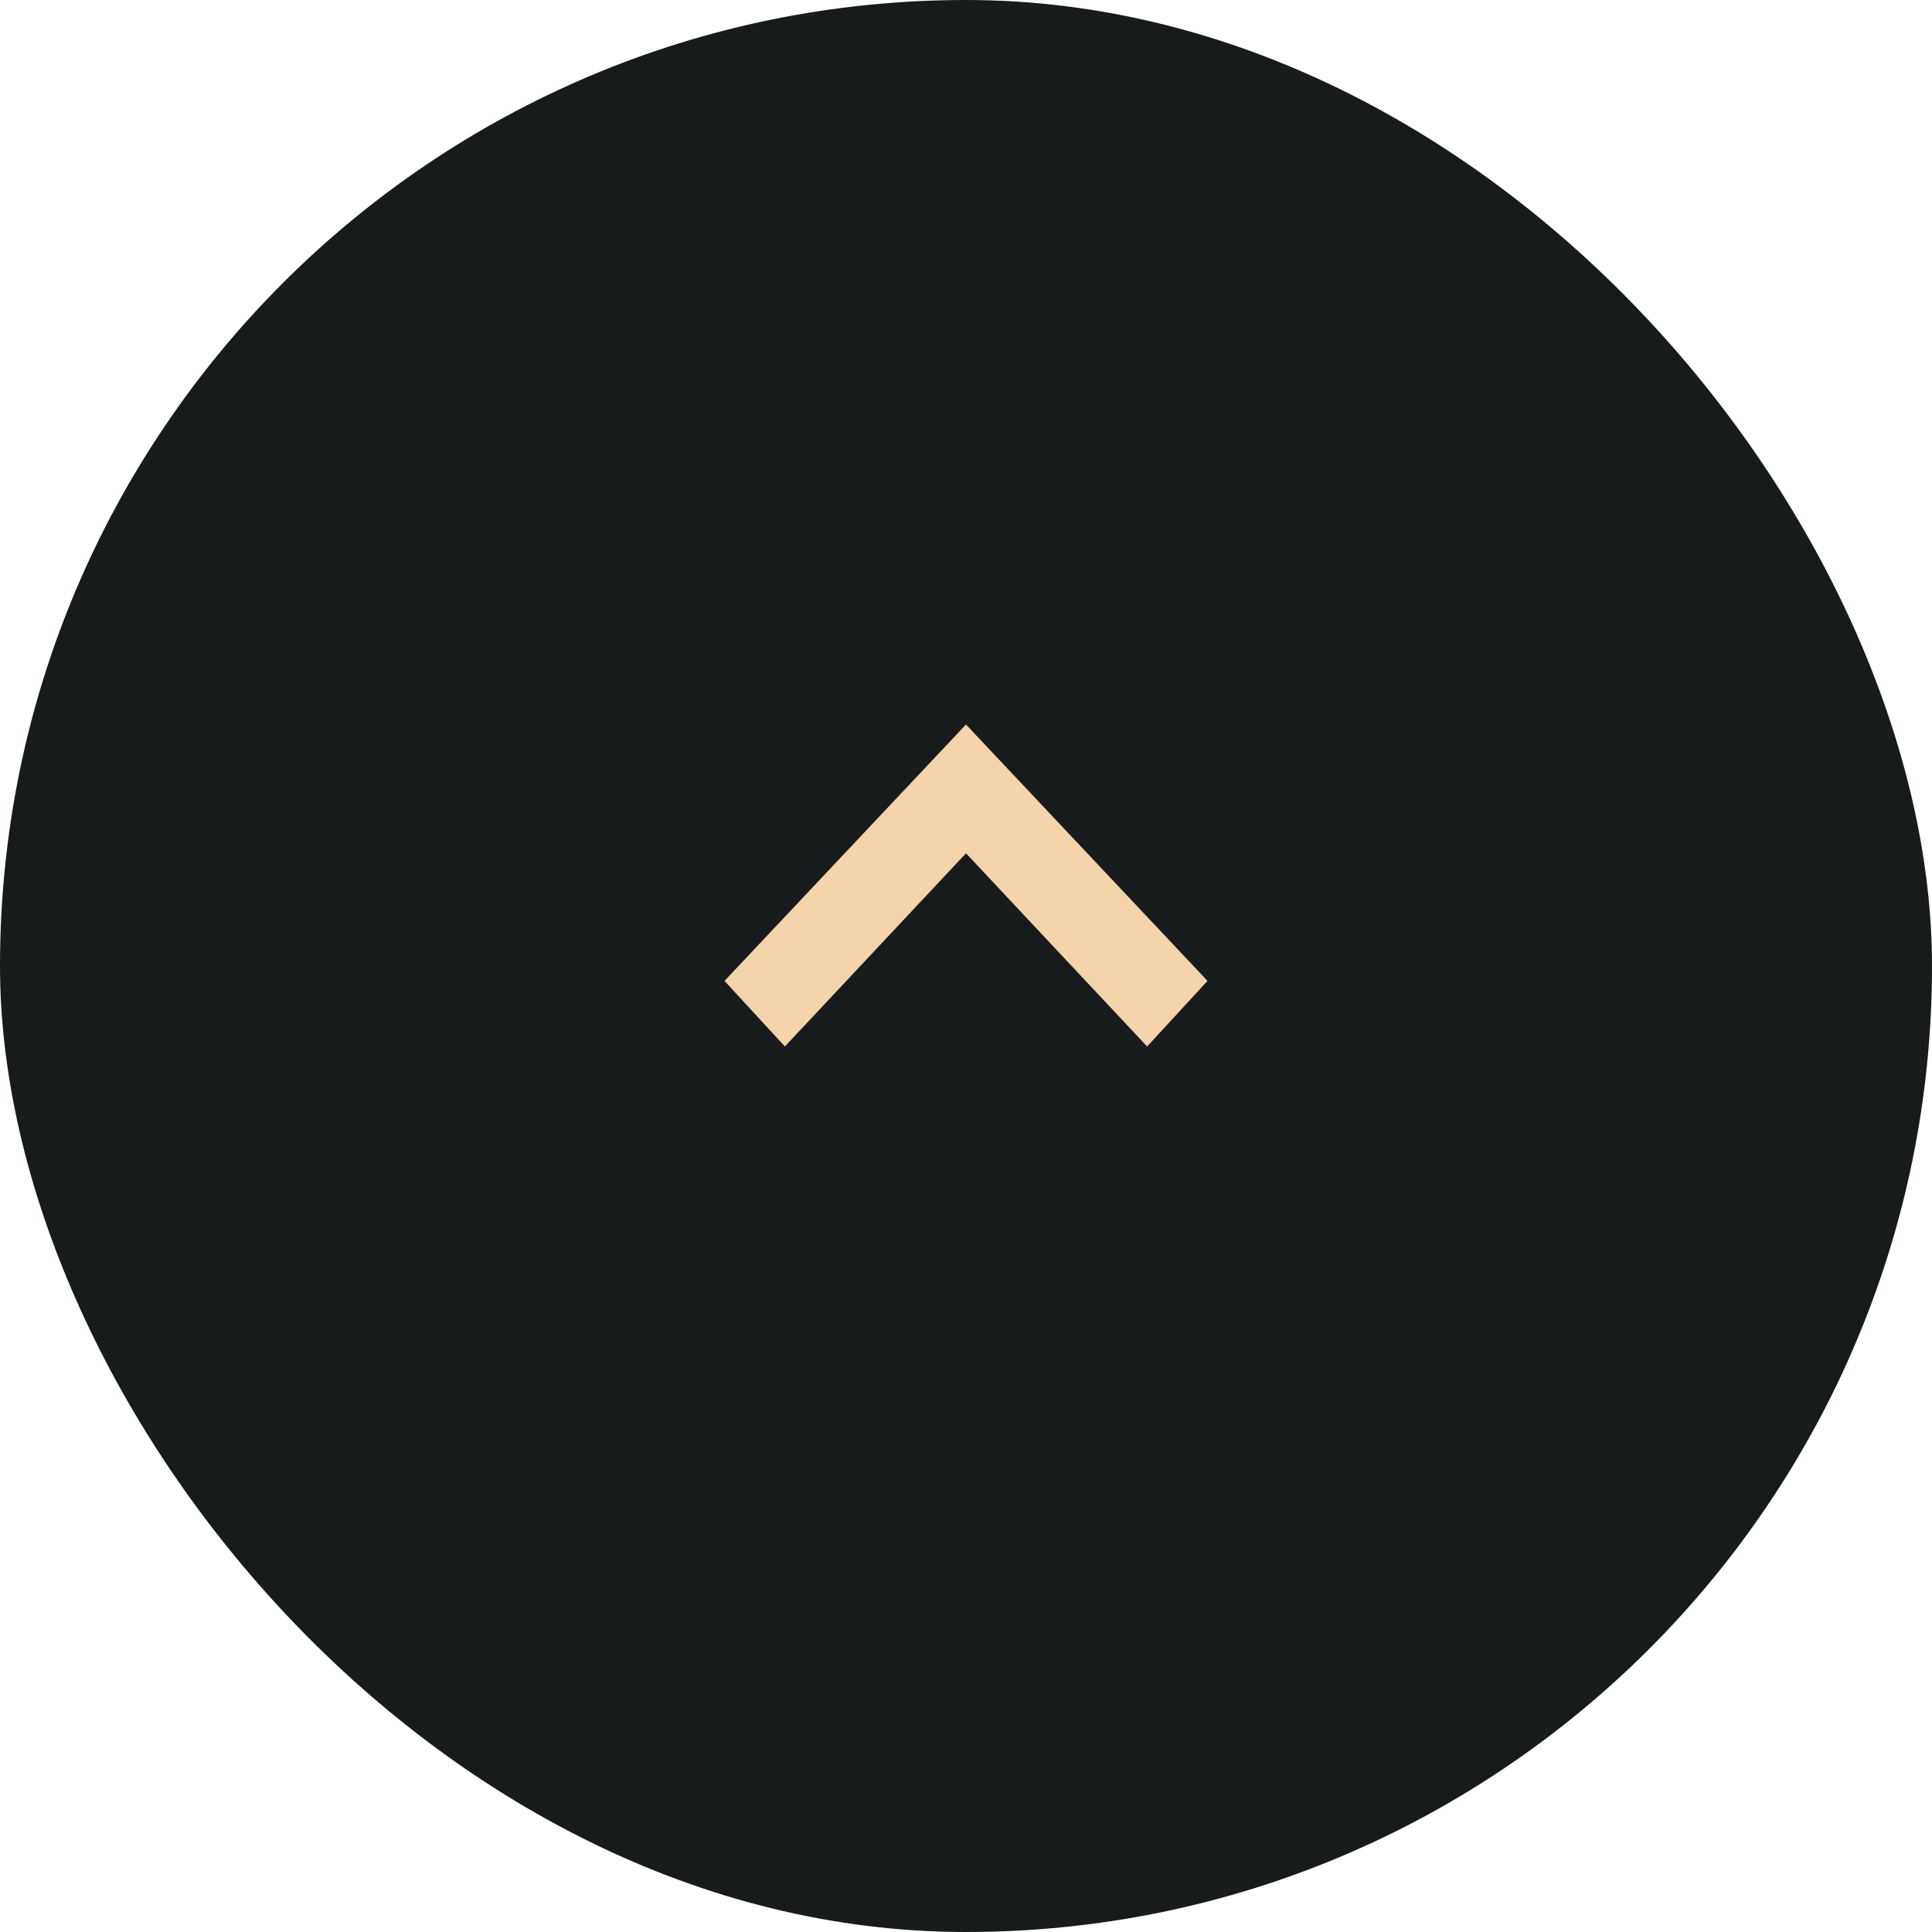 <svg width="48" height="48" viewBox="0 0 48 48" fill="none" xmlns="http://www.w3.org/2000/svg">
<rect width="48" height="48" rx="24" fill="#171B1B"/>
<path fill-rule="evenodd" clip-rule="evenodd" d="M19.5 26L18 24.37L24 18L30 24.37L28.5 26L24 21.2L19.5 26Z" fill="#F5D3AB"/>
</svg>
